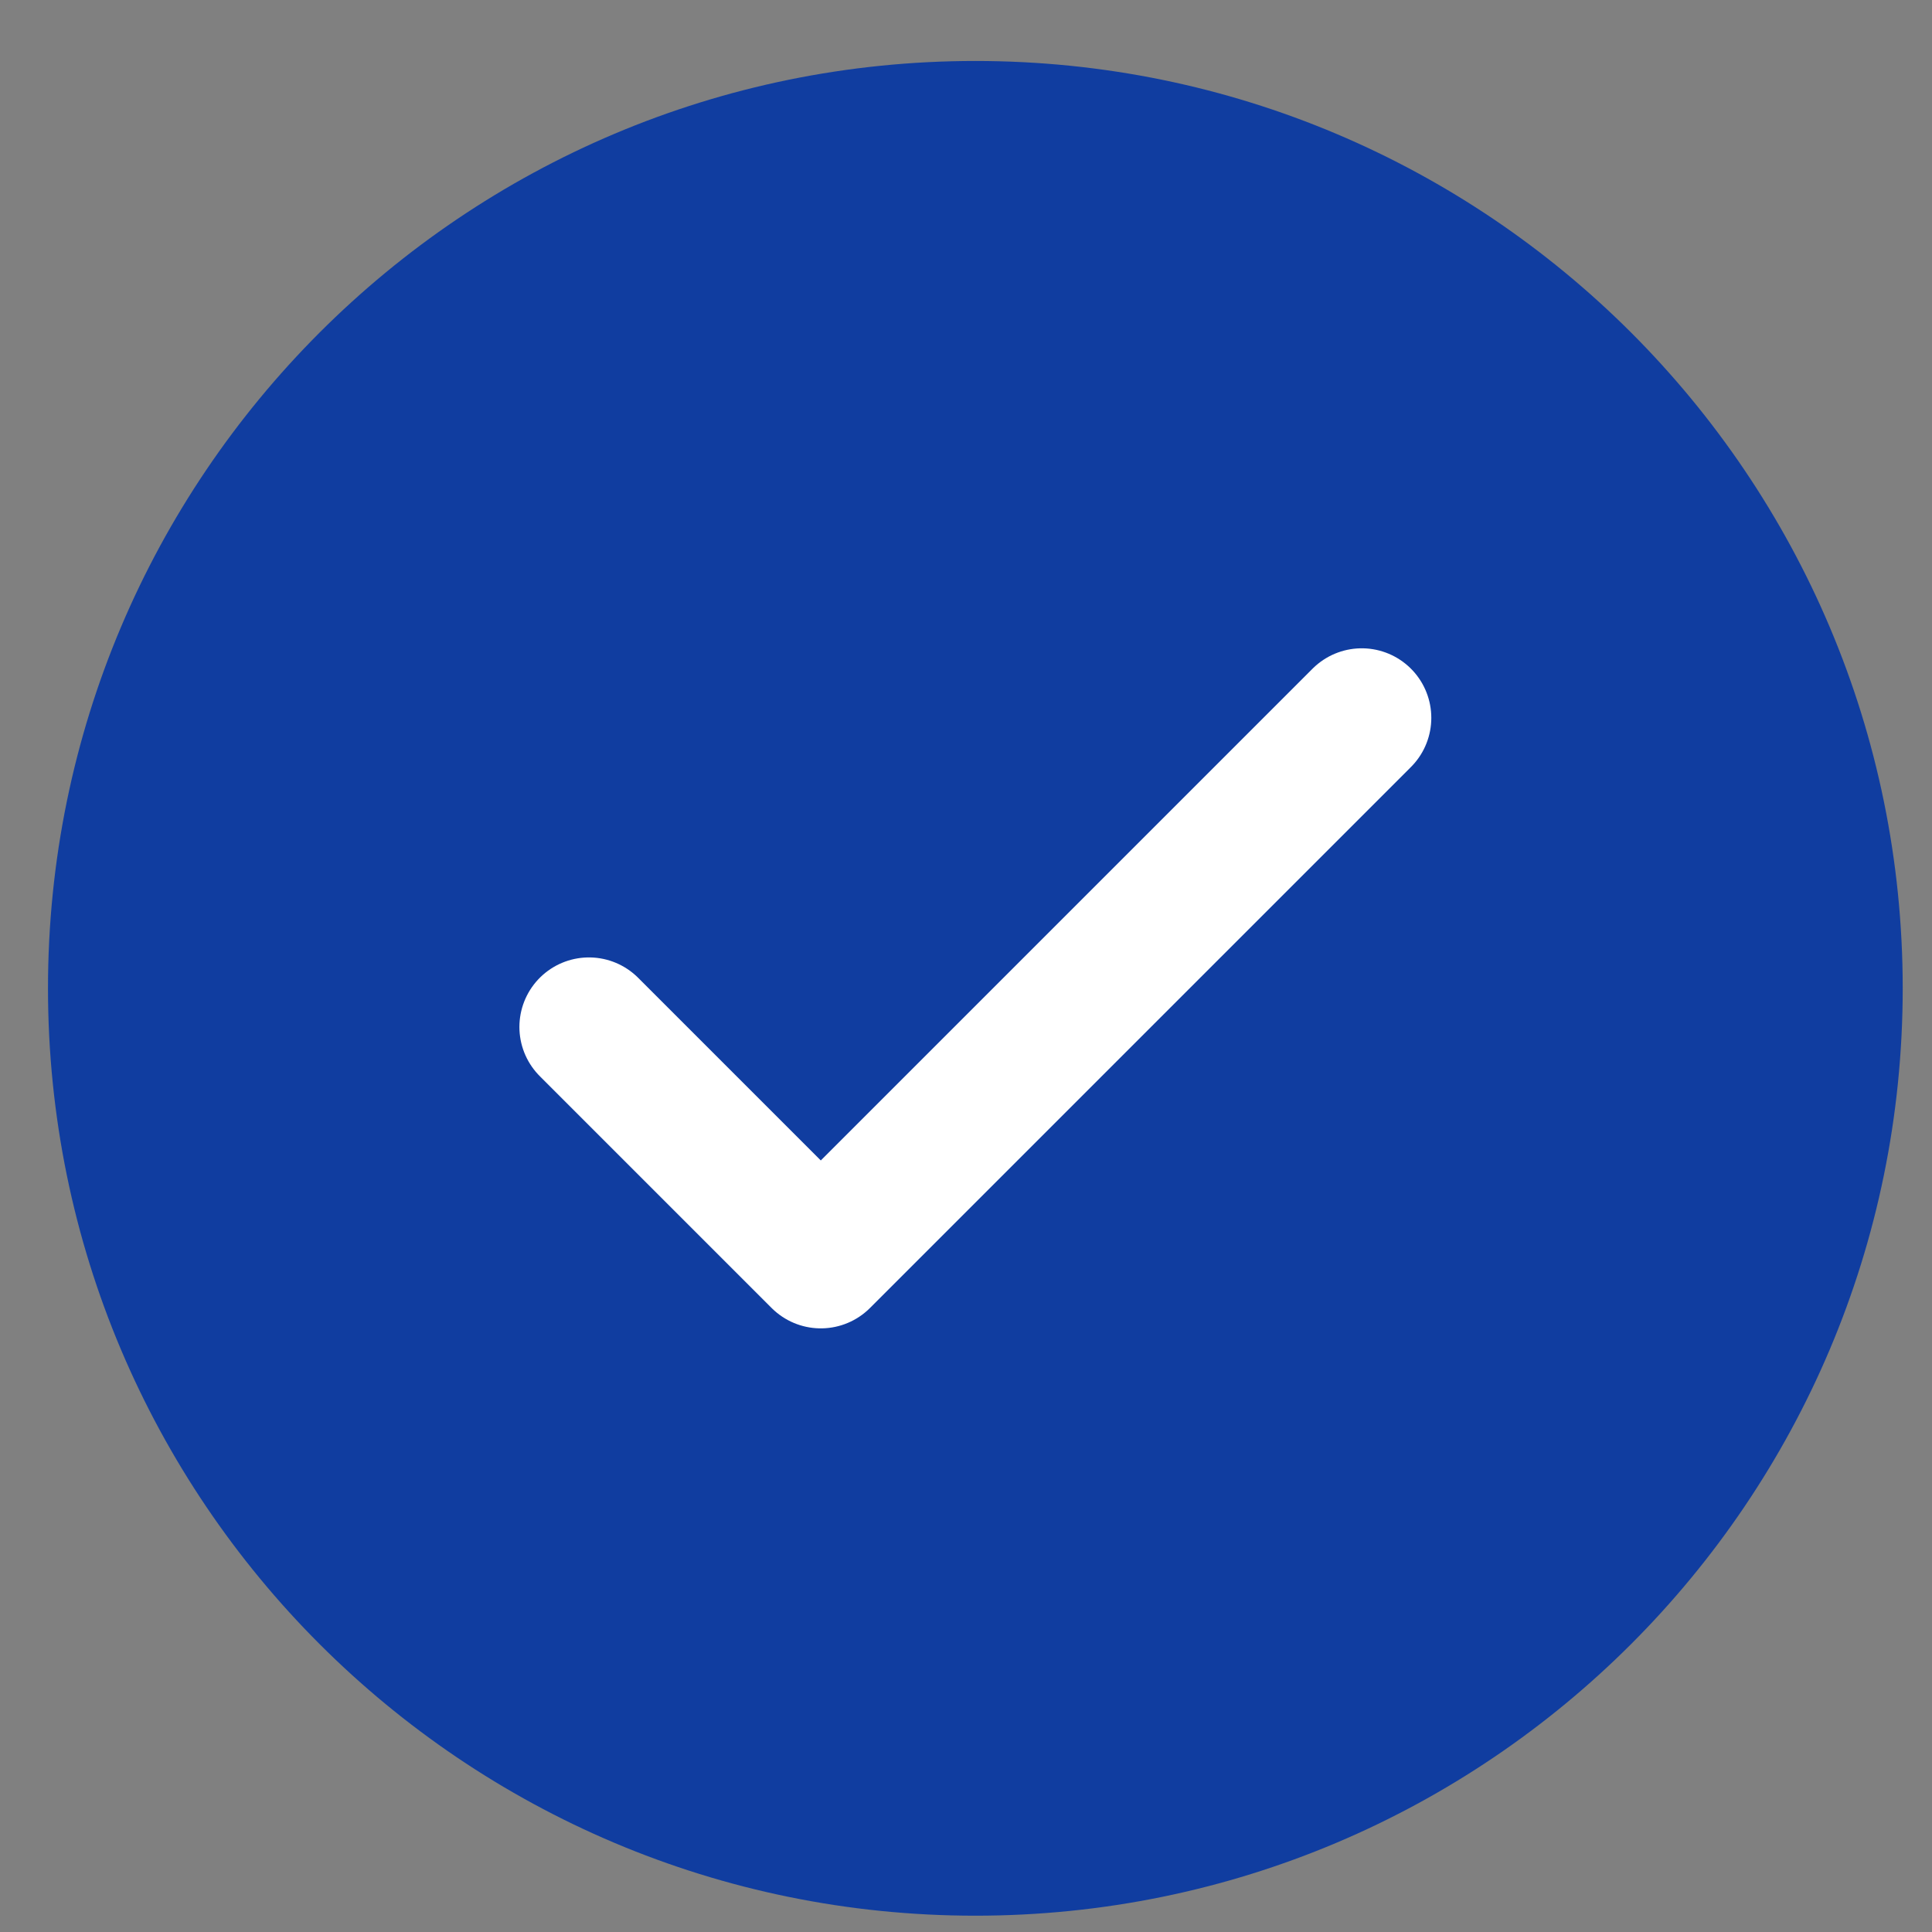 <svg width="25" height="25" viewBox="0 0 25 25" fill="none" xmlns="http://www.w3.org/2000/svg">
<rect x="0" y="0" width="25" height="25" fill="#808080" stroke="none"/>
<path d="M12.621 24.789C19.249 24.789 24.621 19.417 24.621 12.789C24.621 6.161 19.249 0.789 12.621 0.789C5.993 0.789 0.621 6.161 0.621 12.789C0.621 19.417 5.993 24.789 12.621 24.789Z" fill="#103DA0"/>
<path d="M7.621 13.289L10.621 16.289L17.621 9.289" stroke="white" stroke-width="1.8" stroke-linecap="round" stroke-linejoin="round"/>
</svg>
